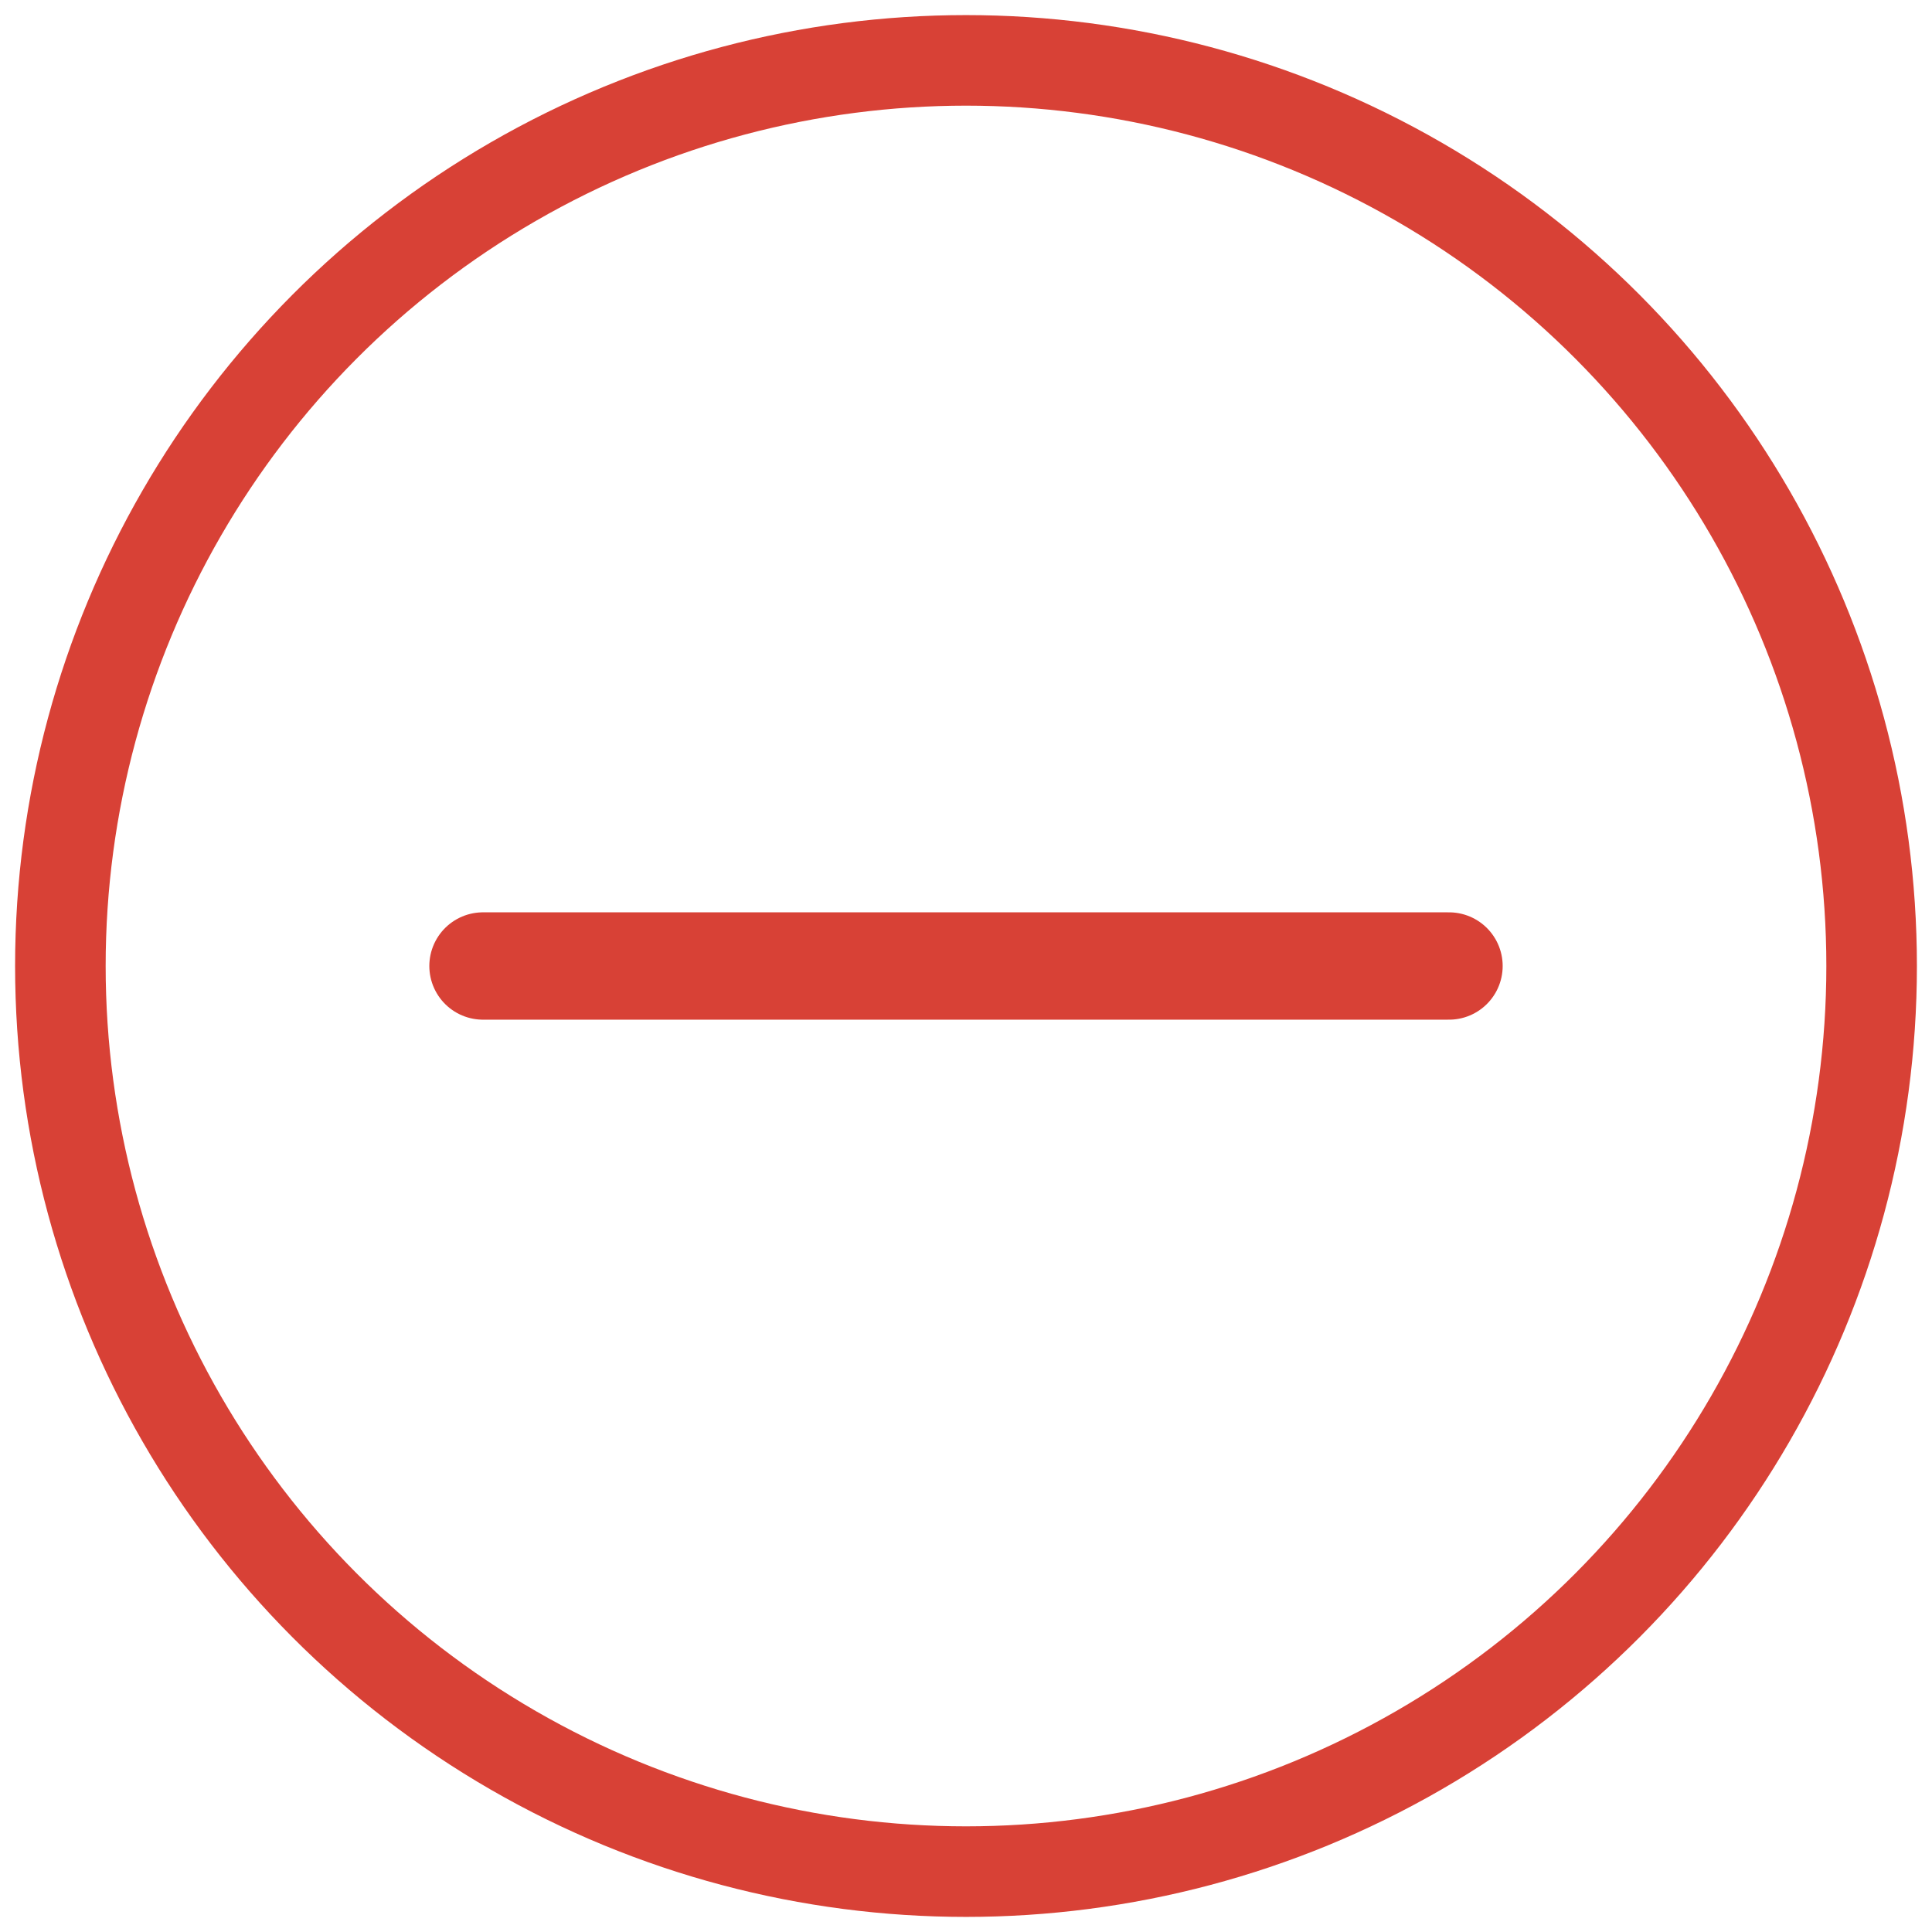 <svg xmlns="http://www.w3.org/2000/svg" width="32" height="32" viewBox="0 0 32 32">
    <g fill="none" fill-rule="evenodd" stroke="#D84136" transform="translate(1 1)">
        <circle cx="15" cy="15" r="15" stroke-width="1.5"/>
        <path stroke-linecap="round" stroke-linejoin="round" stroke-width="1.778" d="M23 15H7"/>
    </g>
</svg>
